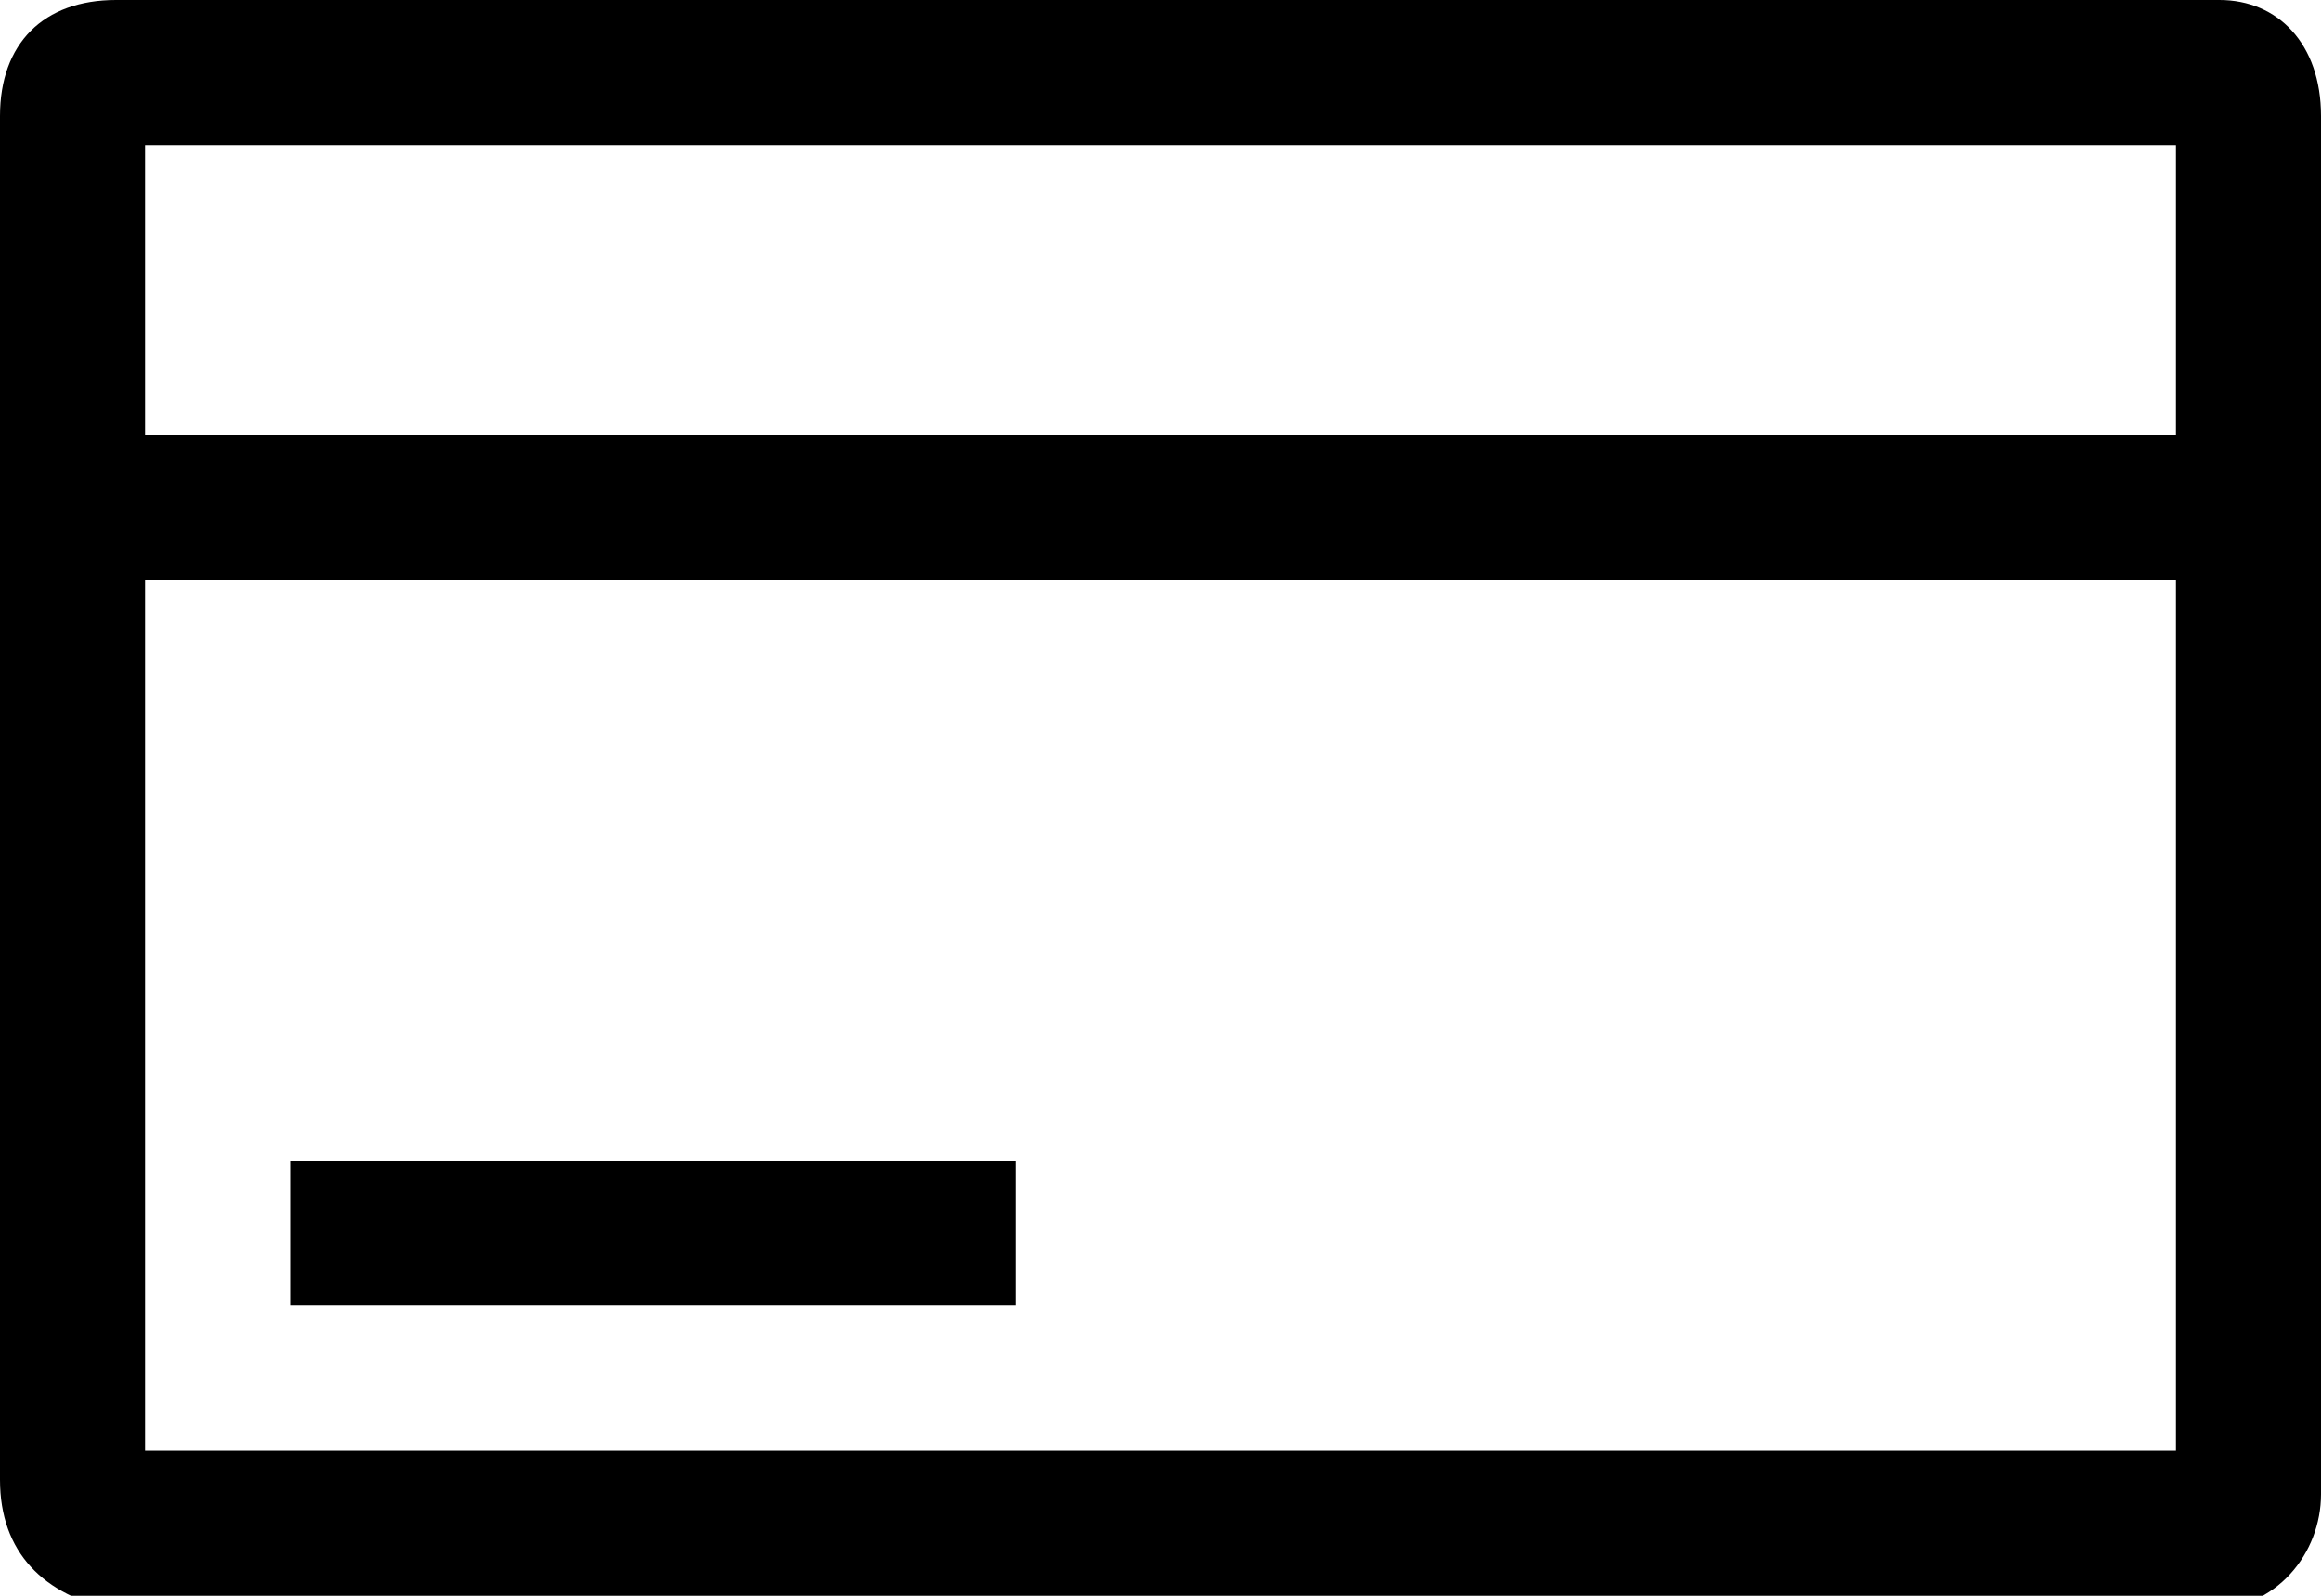 <svg width="16" height="11" fill-rule="evenodd"><path d="M15 3V1H1v2h14zm0 1H1v6h14V4zM.8 0h14.5c.4 0 .7.3.7.8v9.5c0 .4-.3.8-.8.8H.8c-.5-.1-.8-.4-.8-.9V.8C0 .3.3 0 .8 0z"></path><path d="M2 9V8h5v1z"></path></svg>